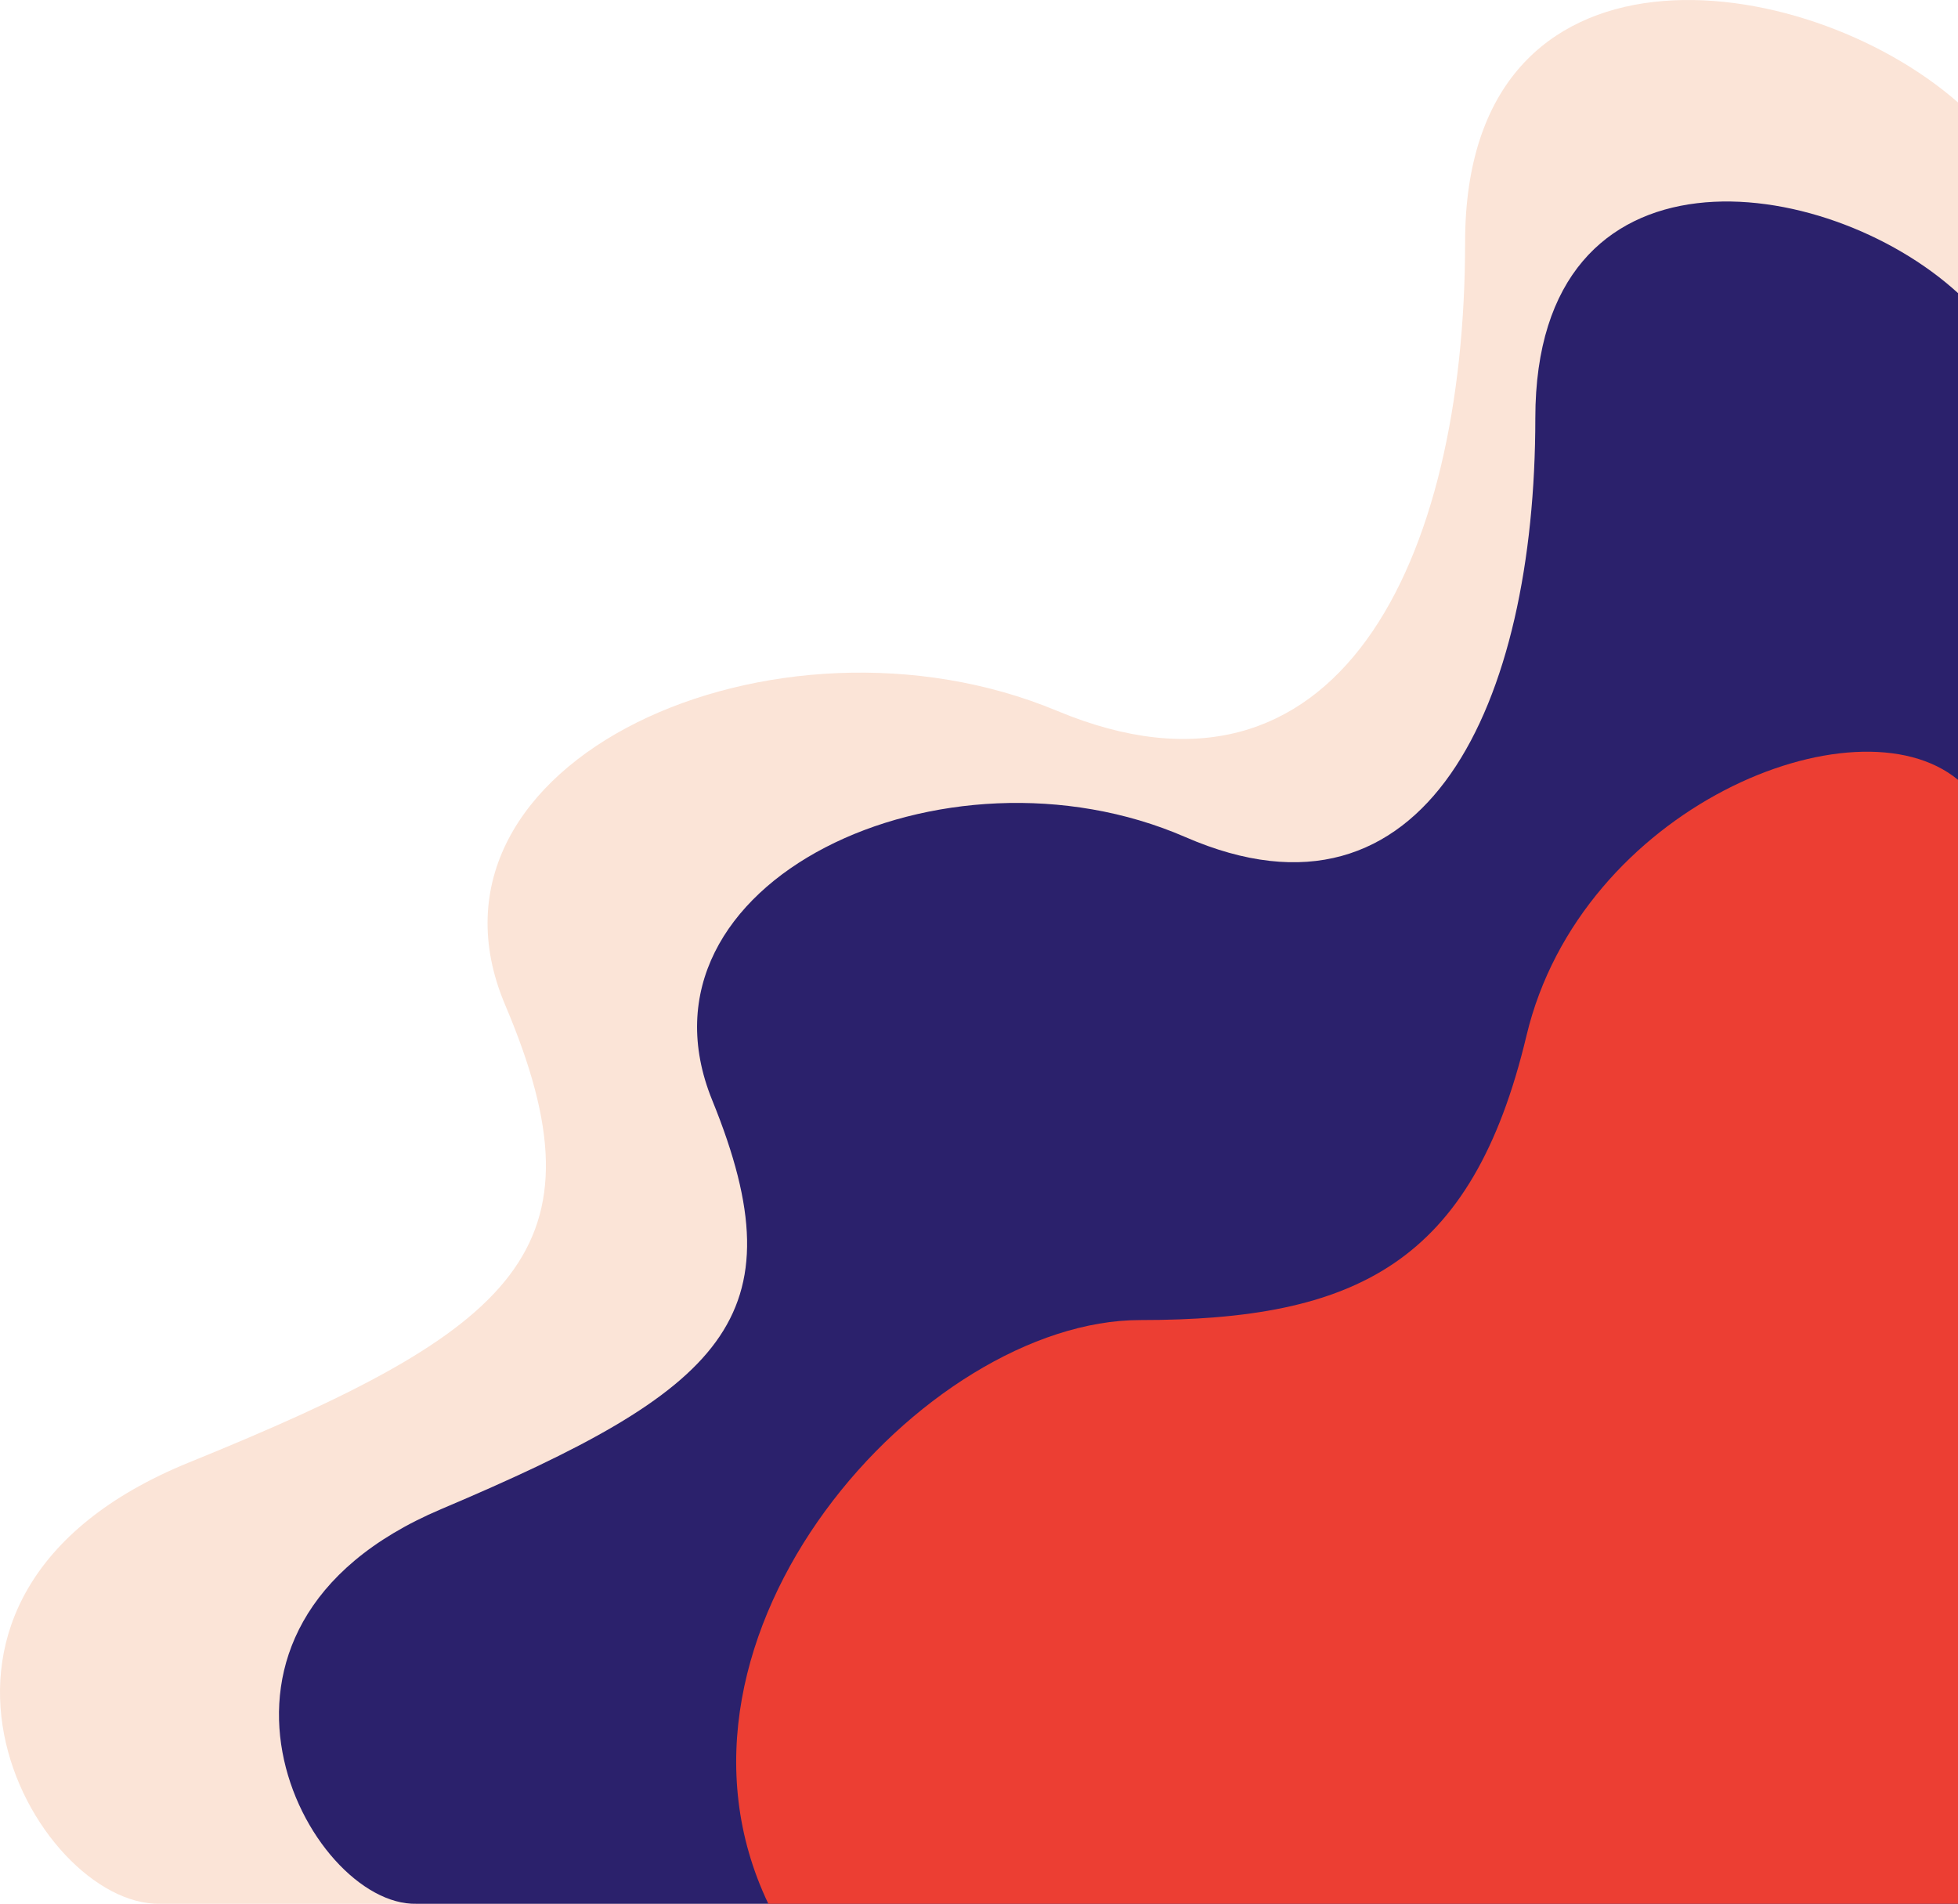 <svg width="758" height="737" viewBox="0 0 758 737" fill="none" xmlns="http://www.w3.org/2000/svg">
<path d="M567.184 93.798C567.184 -29.758 698.192 -12.73 758 39.665V736.992H62.057C13.094 738.133 -54.011 617.817 73.252 566.116C200.515 514.415 235.766 483.745 195.594 389.107C155.422 294.468 300.588 229.878 409.235 275.189C517.882 320.501 567.184 217.355 567.184 93.798Z" fill="#FBE4D7"/>
<path d="M594.371 161.871C594.371 51.391 706.714 66.617 758 113.467V736.993H161.215C119.228 738.013 61.685 630.431 170.815 584.202C279.945 537.973 310.174 510.548 275.725 425.926C241.277 341.303 365.76 283.549 458.927 324.065C552.094 364.581 594.371 272.351 594.371 161.871Z" fill="#2B216C"/>
<path d="M590.947 400.925C612.022 312.459 718.421 269.188 758 301.882V737H297.449C247.59 632.668 358.102 511.027 441.371 511.027C524.64 511.027 569.873 489.391 590.947 400.925Z" fill="#EC3E33"/>
</svg>
